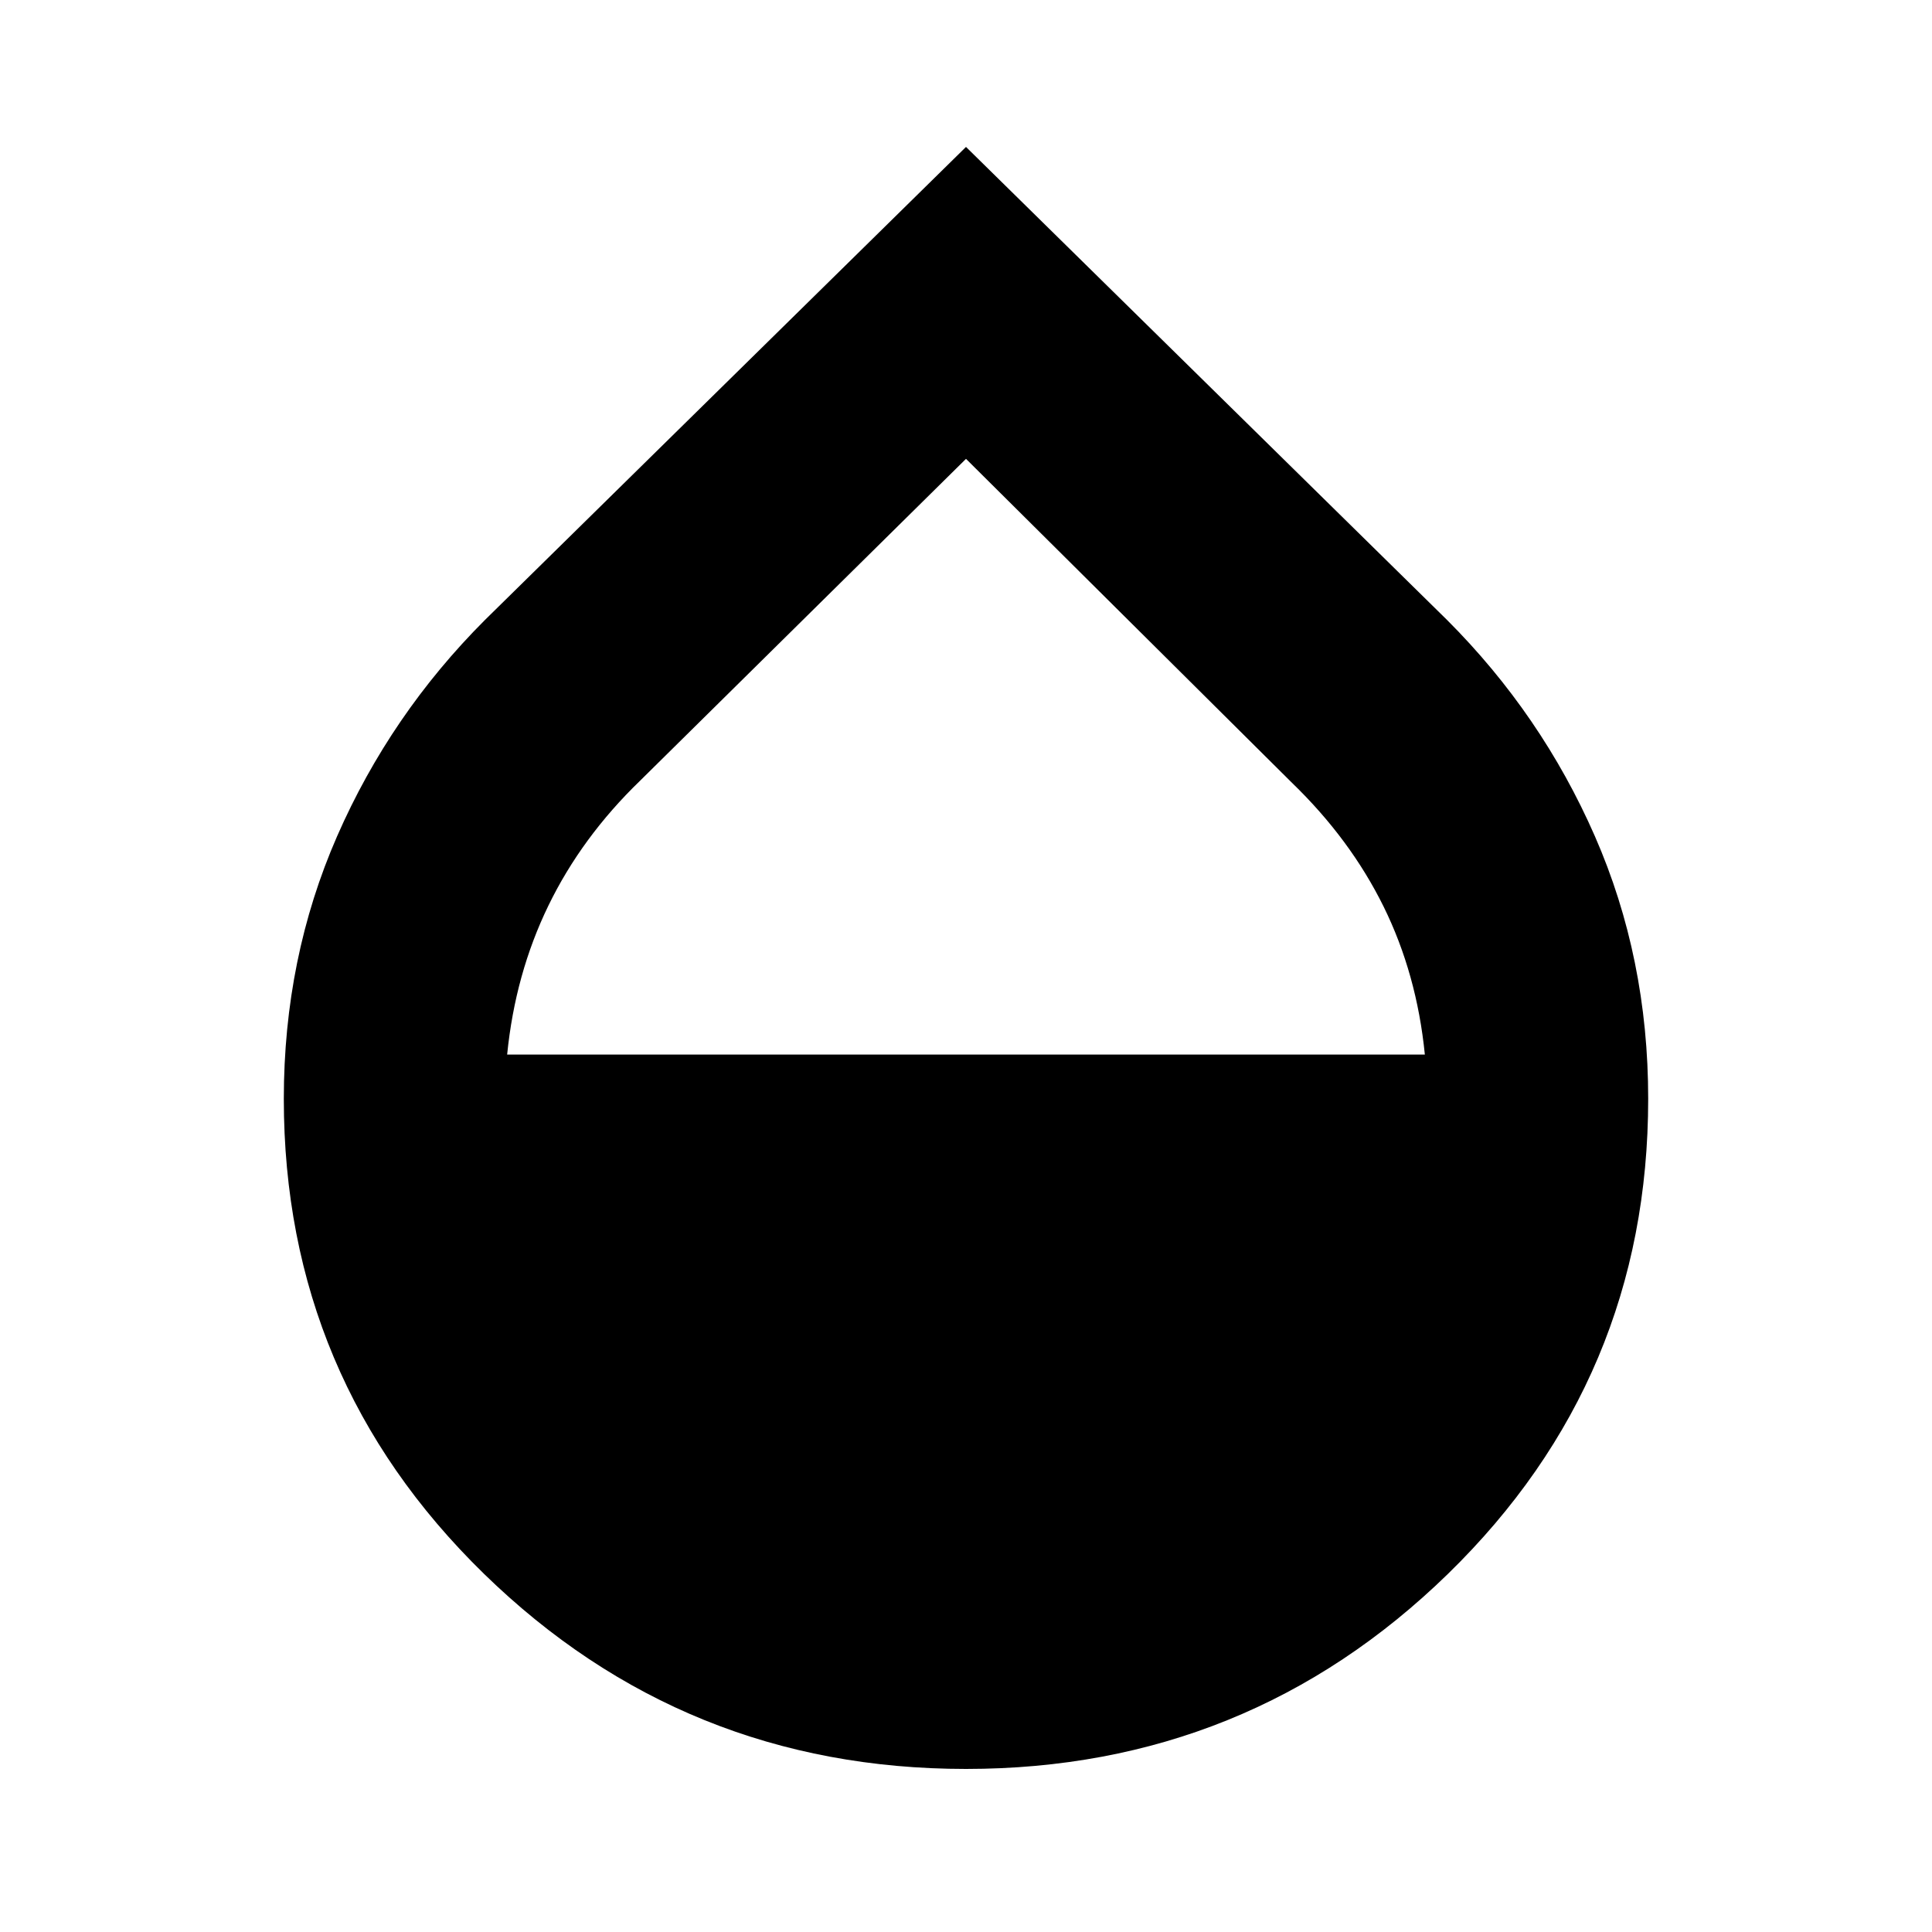 <svg xmlns="http://www.w3.org/2000/svg" height="20" width="20"><path d="M10 18.312q-2.917 0-4.99-2.02-2.072-2.021-2.072-4.917 0-1.458.552-2.719.552-1.26 1.531-2.239L10 1.521l4.979 4.896q.979.979 1.531 2.239.552 1.261.552 2.719 0 2.896-2.072 4.917-2.073 2.02-4.99 2.02ZM10 4.75 6.625 8.083q-.604.584-.948 1.292-.344.708-.427 1.542h9.5q-.083-.834-.427-1.532-.344-.697-.948-1.281Z"/></svg>